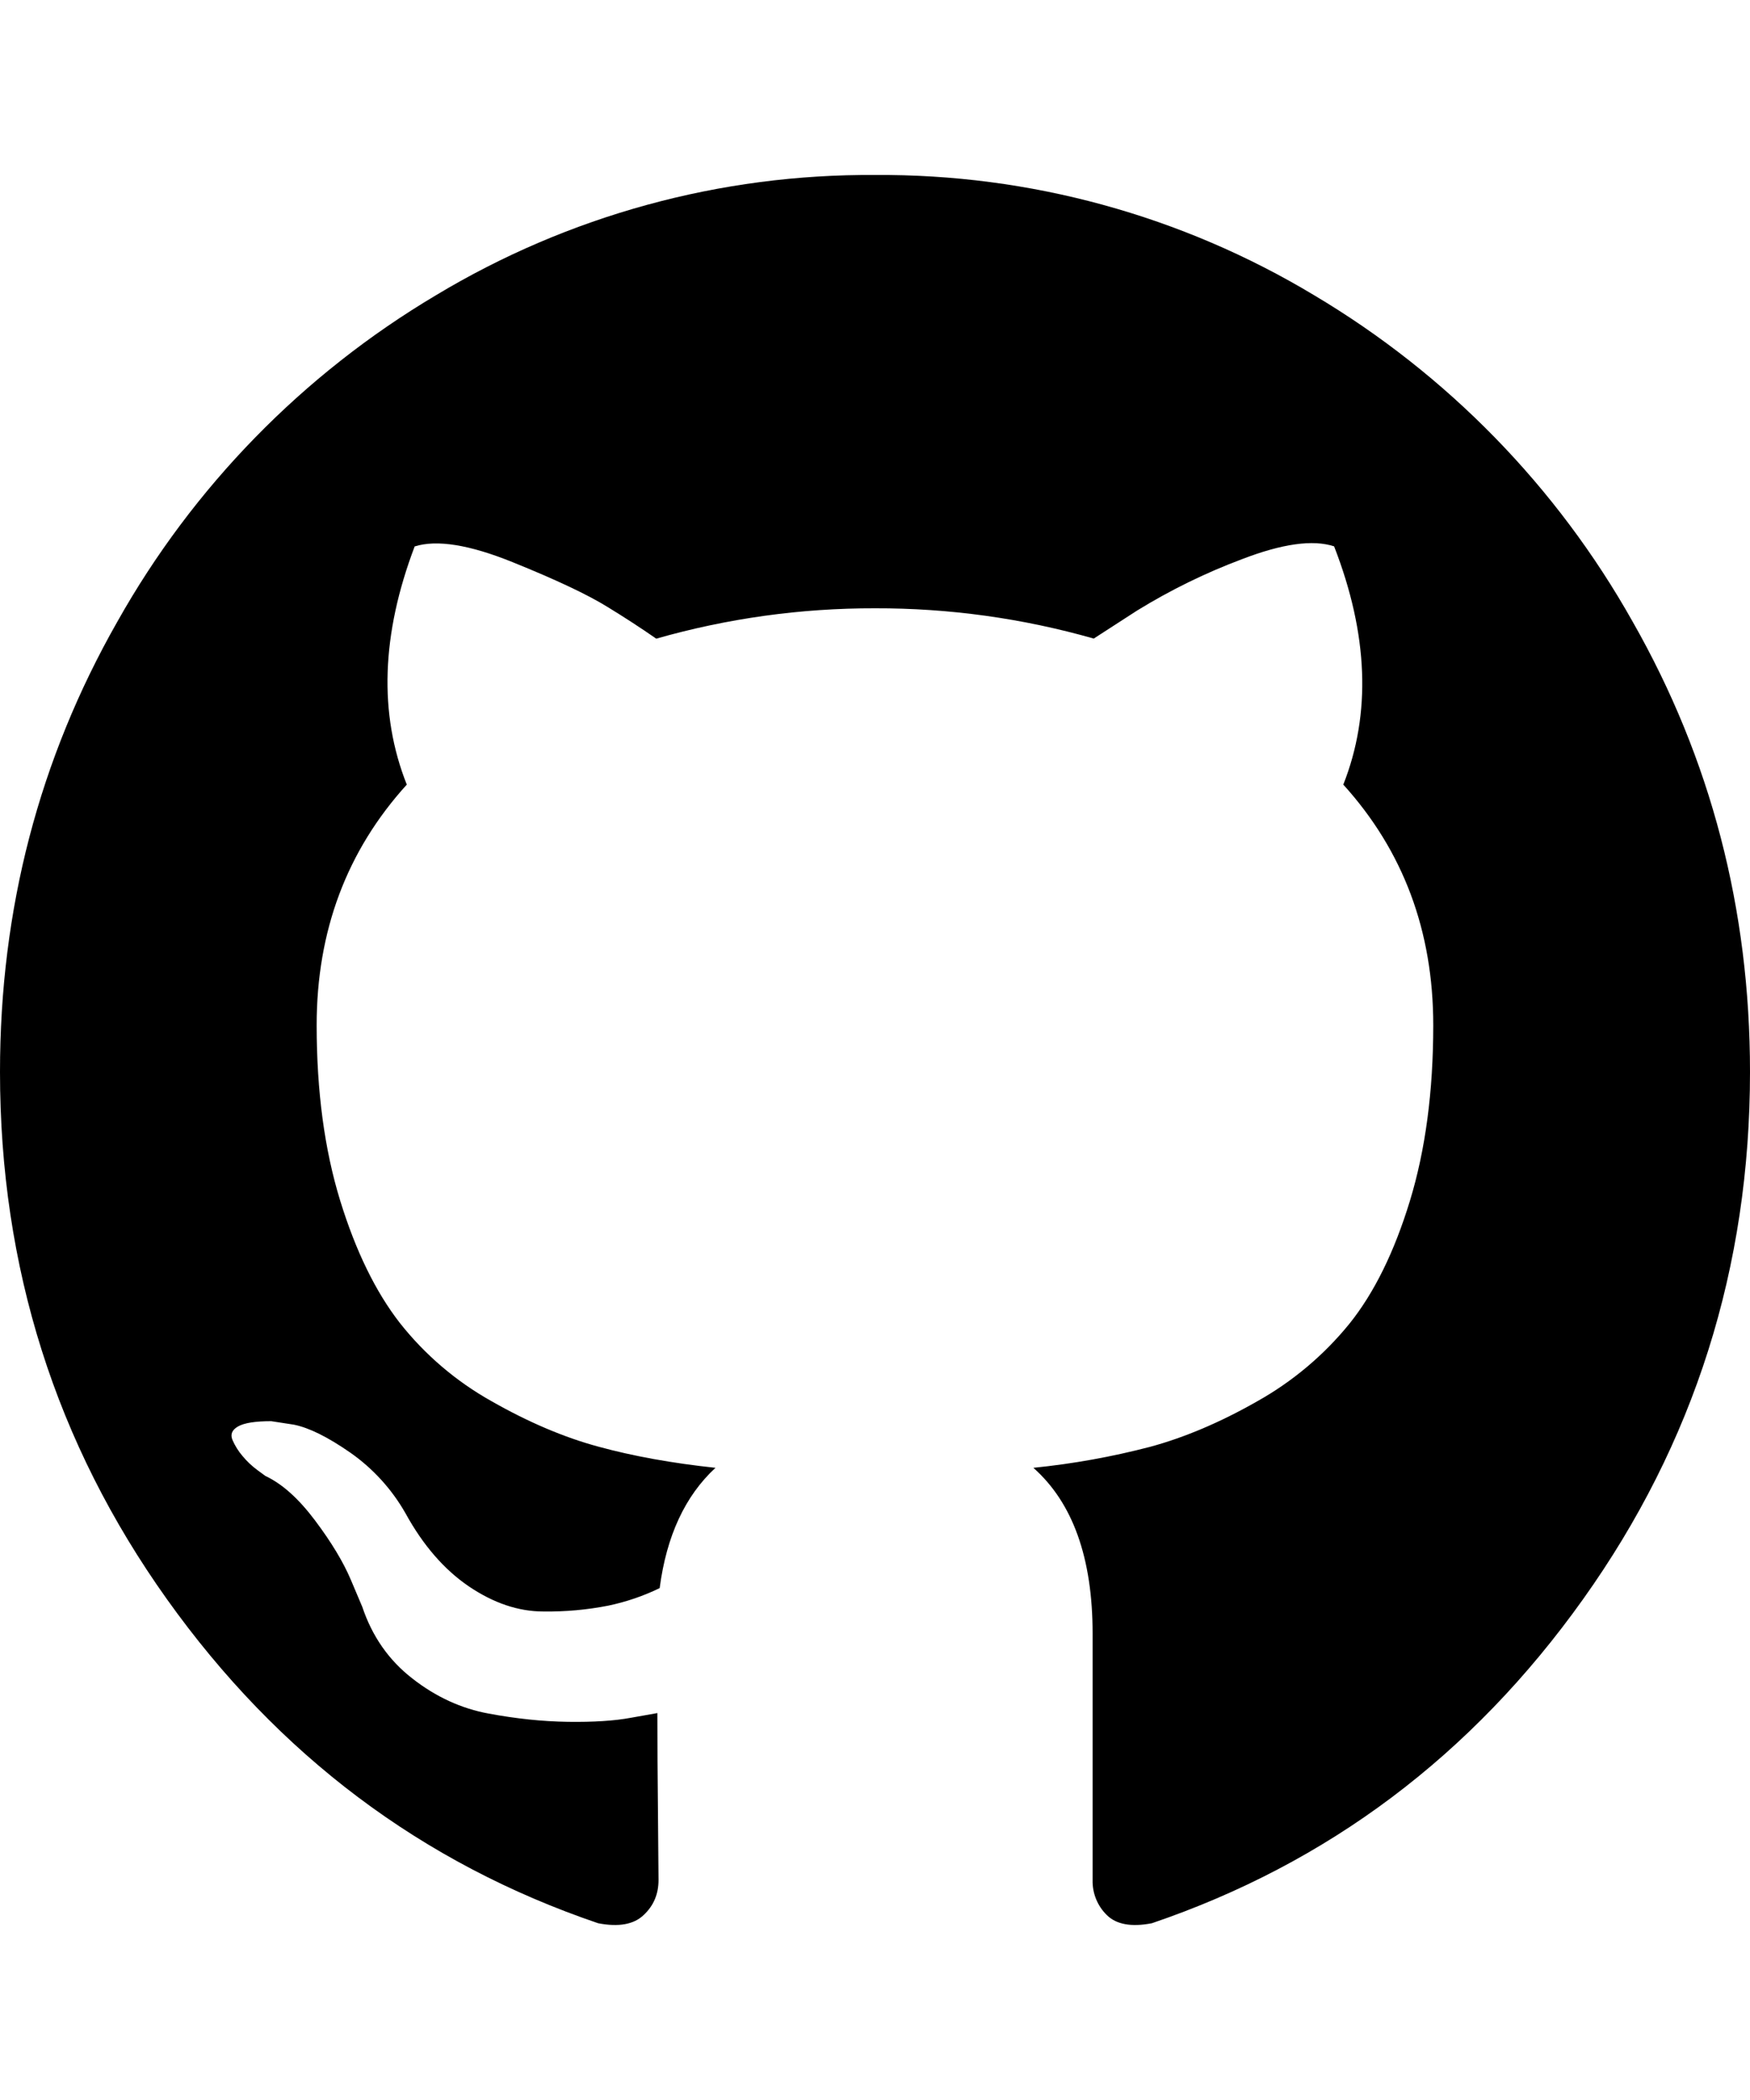 <svg width="25" height="30" viewBox="0 0 120 120" fill="none" xmlns="http://www.w3.org/2000/svg">
<g clip-path="url(#clip0_1_10)">
<path d="M120 61.5C120 74.904 116.184 86.958 108.552 97.662C100.926 108.366 91.068 115.77 78.984 119.88C77.58 120.15 76.548 119.964 75.9 119.322C75.58 119.011 75.328 118.637 75.16 118.224C74.992 117.811 74.911 117.368 74.922 116.922V100.02C74.922 94.842 73.566 91.05 70.86 88.65C73.563 88.378 76.241 87.897 78.87 87.21C81.234 86.568 83.682 85.53 86.208 84.09C88.636 82.731 90.785 80.923 92.538 78.762C94.23 76.65 95.61 73.848 96.678 70.35C97.746 66.852 98.28 62.838 98.28 58.302C98.28 51.84 96.222 46.338 92.112 41.802C94.032 36.942 93.828 31.5 91.482 25.464C90.024 24.984 87.918 25.284 85.158 26.346C82.654 27.286 80.247 28.466 77.97 29.868L75 31.788C70.122 30.397 65.073 29.698 60 29.712C54.927 29.7 49.878 30.401 45 31.794C43.915 31.042 42.808 30.322 41.682 29.634C40.302 28.776 38.124 27.75 35.154 26.55C32.19 25.35 29.946 24.99 28.434 25.47C26.148 31.5 25.962 36.942 27.894 41.802C23.778 46.338 21.714 51.84 21.714 58.302C21.714 62.838 22.254 66.84 23.322 70.314C24.39 73.782 25.758 76.584 27.42 78.72C29.143 80.903 31.28 82.726 33.708 84.084C36.234 85.524 38.688 86.568 41.052 87.204C43.422 87.852 46.092 88.332 49.062 88.65C46.98 90.57 45.702 93.324 45.234 96.9C44.115 97.442 42.935 97.845 41.718 98.1C40.252 98.388 38.76 98.522 37.266 98.502C35.544 98.502 33.846 97.926 32.148 96.78C30.456 95.628 29.01 93.96 27.81 91.776C26.873 90.124 25.579 88.702 24.024 87.612C22.488 86.544 21.198 85.902 20.154 85.692L18.594 85.452C17.502 85.452 16.746 85.572 16.326 85.812C15.906 86.052 15.786 86.352 15.936 86.73C16.113 87.137 16.349 87.515 16.638 87.852C16.938 88.212 17.28 88.534 17.658 88.812L18.198 89.208C19.35 89.748 20.478 90.762 21.6 92.256C22.722 93.75 23.544 95.112 24.06 96.336L24.84 98.178C25.518 100.206 26.664 101.85 28.284 103.104C29.898 104.364 31.644 105.162 33.516 105.504C35.388 105.852 37.2 106.044 38.946 106.068C40.686 106.092 42.138 106.002 43.284 105.786L45.078 105.468C45.078 107.496 45.09 109.872 45.12 112.596L45.156 116.916C45.156 117.876 44.82 118.68 44.136 119.316C43.464 119.964 42.42 120.15 41.016 119.88C28.932 115.77 19.074 108.36 11.448 97.662C3.816 86.958 0 74.904 0 61.5C0 50.34 2.682 40.056 8.046 30.63C13.239 21.385 20.77 13.667 29.886 8.25C38.973 2.78 49.394 -0.075 60 -0C70.608 -0.076 81.031 2.779 90.12 8.25C99.233 13.668 106.763 21.385 111.954 30.63C117.318 40.05 120 50.346 120 61.5Z" fill="black"/>
</g>
<defs>
<clipPath id="clip0_1_10">
<rect width="120" height="120" fill="white"/>
</clipPath>
</defs>
</svg>
